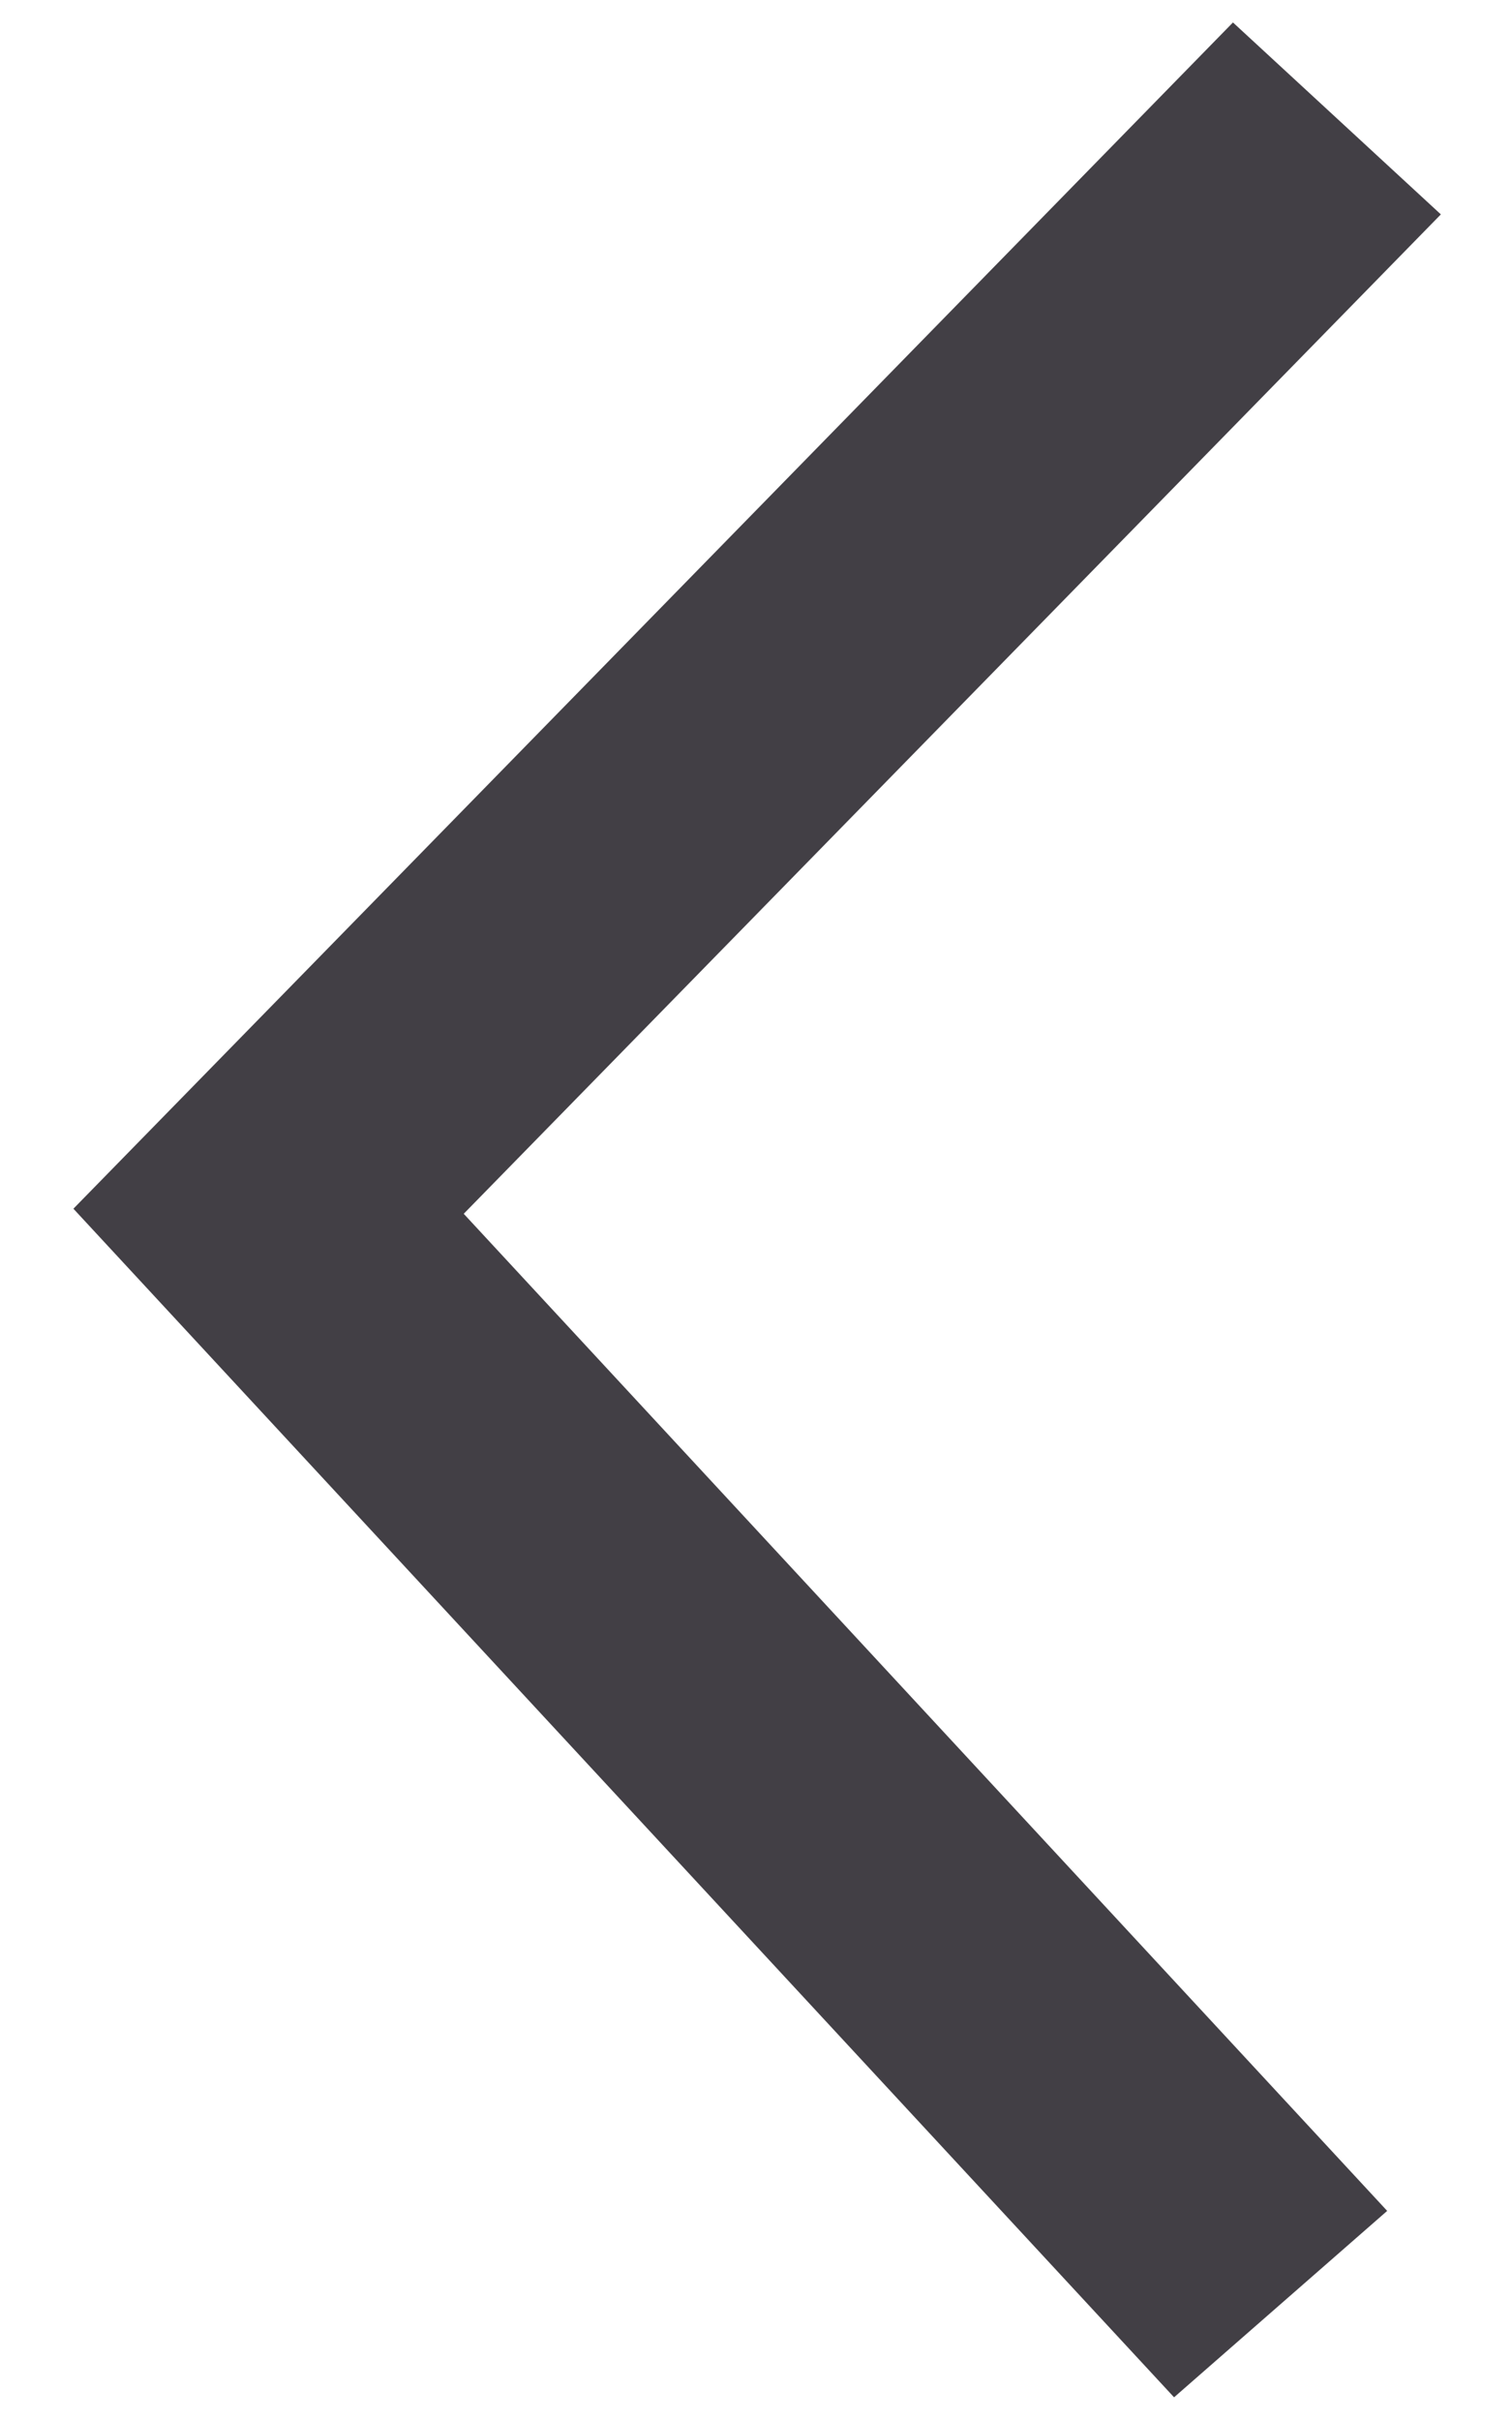 ﻿<?xml version="1.0" encoding="utf-8"?>
<svg version="1.1" xmlns:xlink="http://www.w3.org/1999/xlink" width="20px" height="32px" xmlns="http://www.w3.org/2000/svg">
  <g transform="matrix(1 0 0 1 -90 -99 )">
    <path d="M 15.53 31.7  L 0.971 15.983  L 16.309 0.297  L 19.059 2.835  L 6.134 16.05  L 18.349 29.235  L 15.53 31.7  Z " fill-rule="nonzero" fill="#423f45" stroke="none" transform="matrix(1 0 0 1 90 99 )" />
  </g>
</svg>